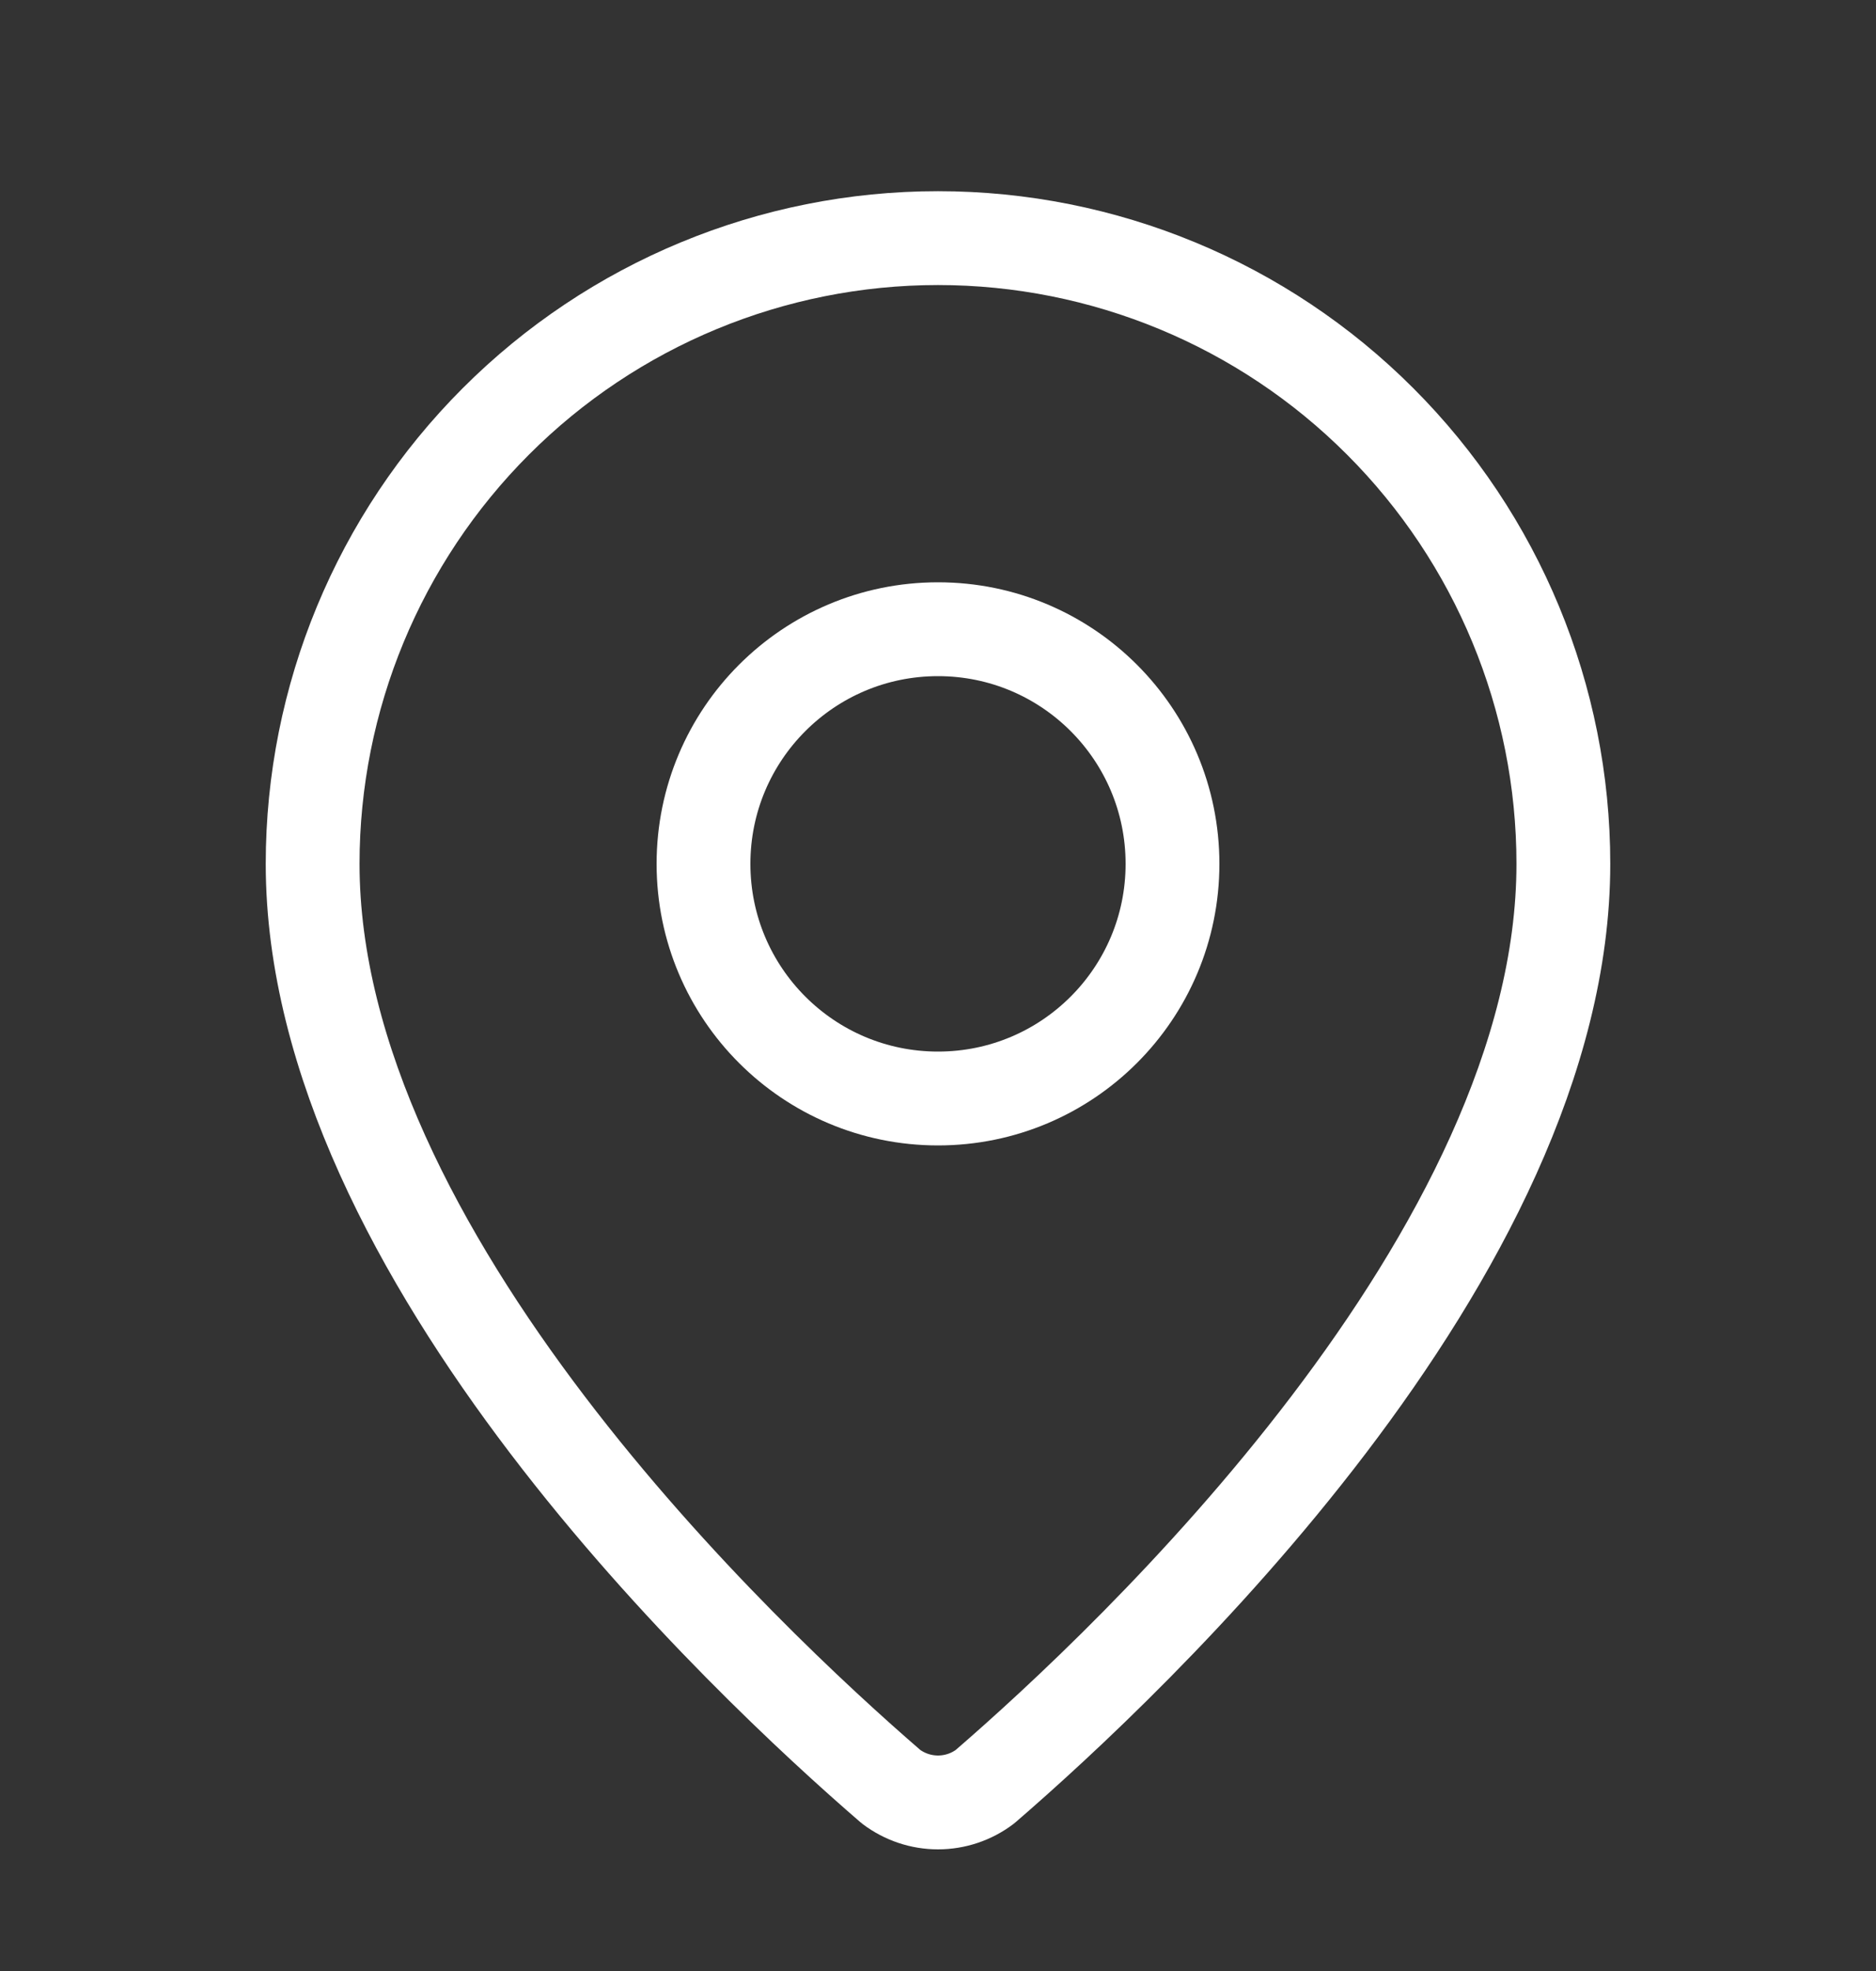 <svg width="20" height="21" viewBox="0 0 20 21" fill="none" xmlns="http://www.w3.org/2000/svg">
<rect x="0" y="0" width="20" height="21" fill="#333333" stroke="none"/>
<path d="M16.667 9.204C16.667 13.365 12.051 17.698 10.501 19.036C10.357 19.145 10.181 19.204 10 19.204C9.819 19.204 9.644 19.145 9.499 19.036C7.949 17.698 3.333 13.365 3.333 9.204C3.333 7.436 4.036 5.74 5.286 4.49C6.536 3.239 8.232 2.537 10 2.537C11.768 2.537 13.464 3.239 14.714 4.49C15.964 5.74 16.667 7.436 16.667 9.204Z" stroke="white" stroke-linecap="round" stroke-linejoin="round"/>
<path d="M10 11.704C11.381 11.704 12.5 10.585 12.5 9.204C12.5 7.823 11.381 6.704 10 6.704C8.619 6.704 7.5 7.823 7.5 9.204C7.5 10.585 8.619 11.704 10 11.704Z" stroke="white" stroke-linecap="round" stroke-linejoin="round"/>
</svg>
